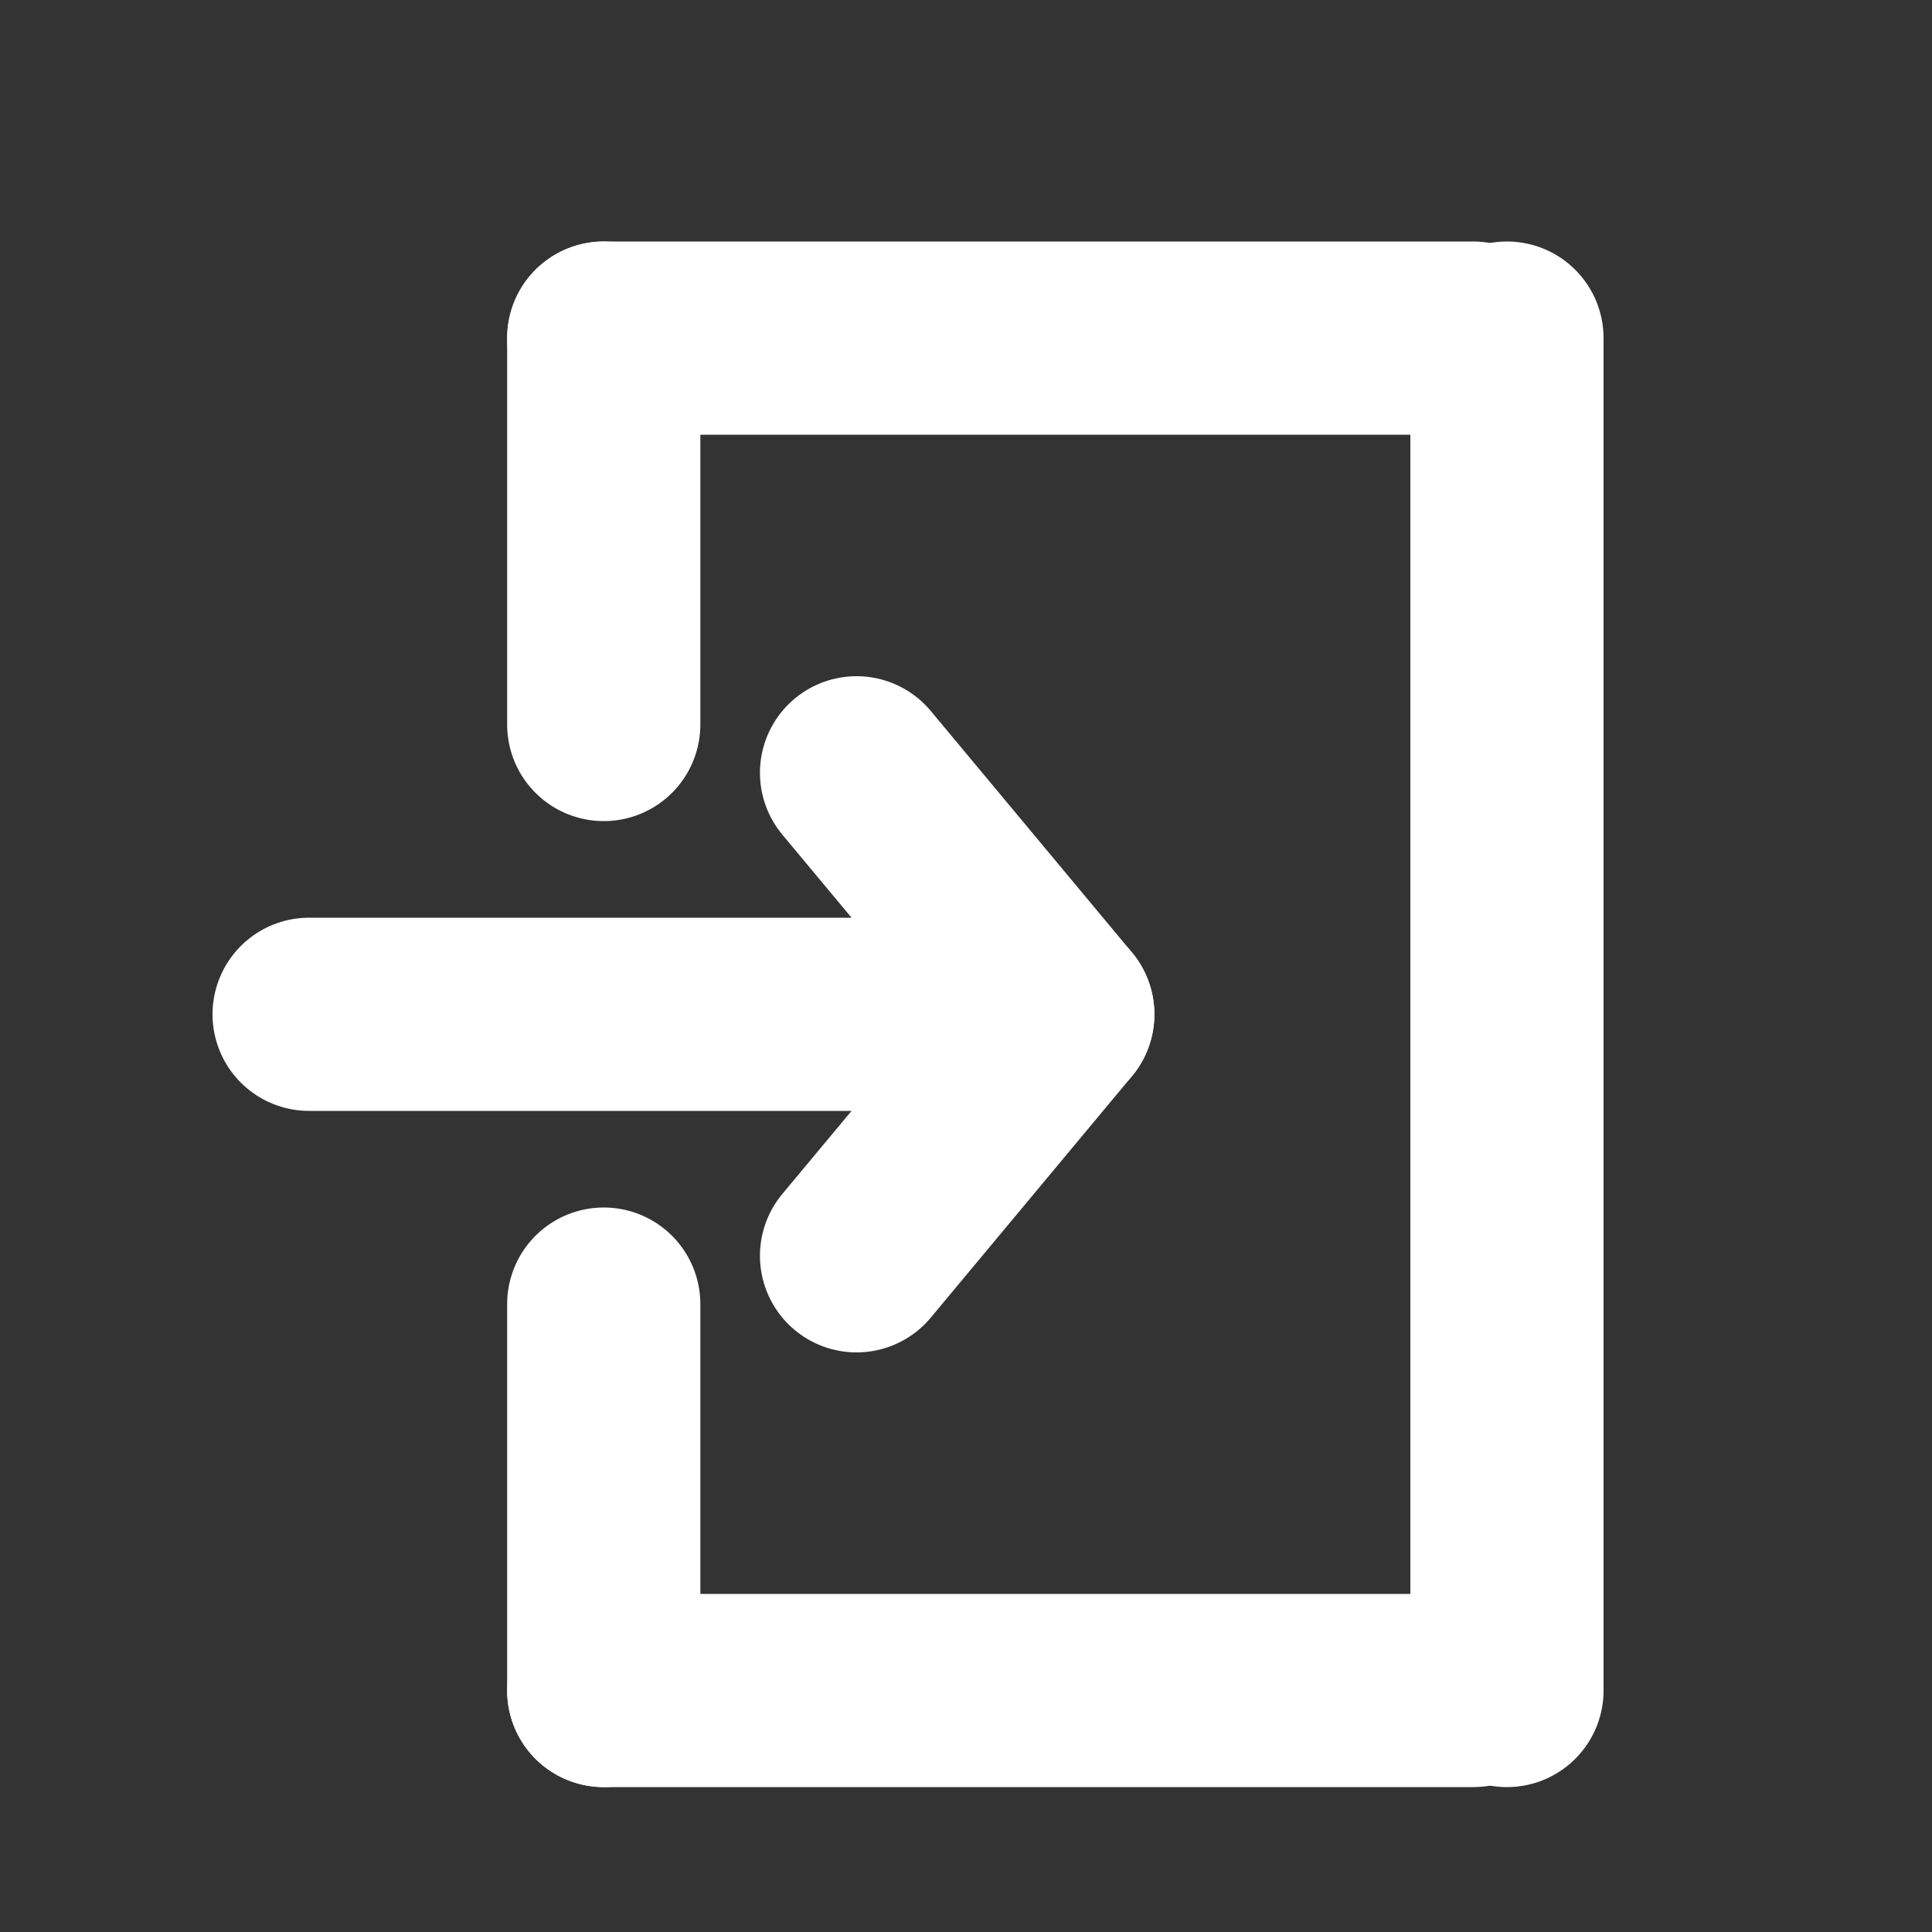 <!DOCTYPE svg PUBLIC "-//W3C//DTD SVG 1.1//EN" "http://www.w3.org/Graphics/SVG/1.1/DTD/svg11.dtd">
<!-- Uploaded to: SVG Repo, www.svgrepo.com, Transformed by: SVG Repo Mixer Tools -->
<svg width="800px" height="800px" viewBox="0 0 20 20" fill="none" xmlns="http://www.w3.org/2000/svg" stroke="#ffffff">
<rect x="0" y="0" width="20" height="20" fill="#333333" stroke="none"/>
<g id="SVGRepo_bgCarrier" stroke-width="0"/>
<g id="SVGRepo_tracerCarrier" stroke-linecap="round" stroke-linejoin="round"/>
<g id="SVGRepo_iconCarrier"> <path fill-rule="evenodd" clip-rule="evenodd" d="M8.867 8L10.95 10.5L8.867 8Z" stroke="#ffffff" stroke-width="2" stroke-linecap="round" stroke-linejoin="round"/> <path fill-rule="evenodd" clip-rule="evenodd" d="M8.867 13L10.95 10.5L8.867 13Z" stroke="#ffffff" stroke-width="2" stroke-linecap="round" stroke-linejoin="round"/> <path d="M9.7 10.5L3.2 10.5" stroke="#ffffff" stroke-width="2" stroke-linecap="round"/> <line x1="15.25" y1="17.5" x2="6.25" y2="17.5" stroke="#ffffff" stroke-width="2" stroke-linecap="round"/> <line x1="15.25" y1="3.5" x2="6.25" y2="3.5" stroke="#ffffff" stroke-width="2" stroke-linecap="round"/> <path d="M6.25 17.5V13.5" stroke="#ffffff" stroke-width="2" stroke-linecap="round"/> <path d="M6.25 7.5V3.5" stroke="#ffffff" stroke-width="2" stroke-linecap="round"/> <path d="M15.6 17.5V3.5" stroke="#ffffff" stroke-width="2" stroke-linecap="round"/> </g>
</svg>